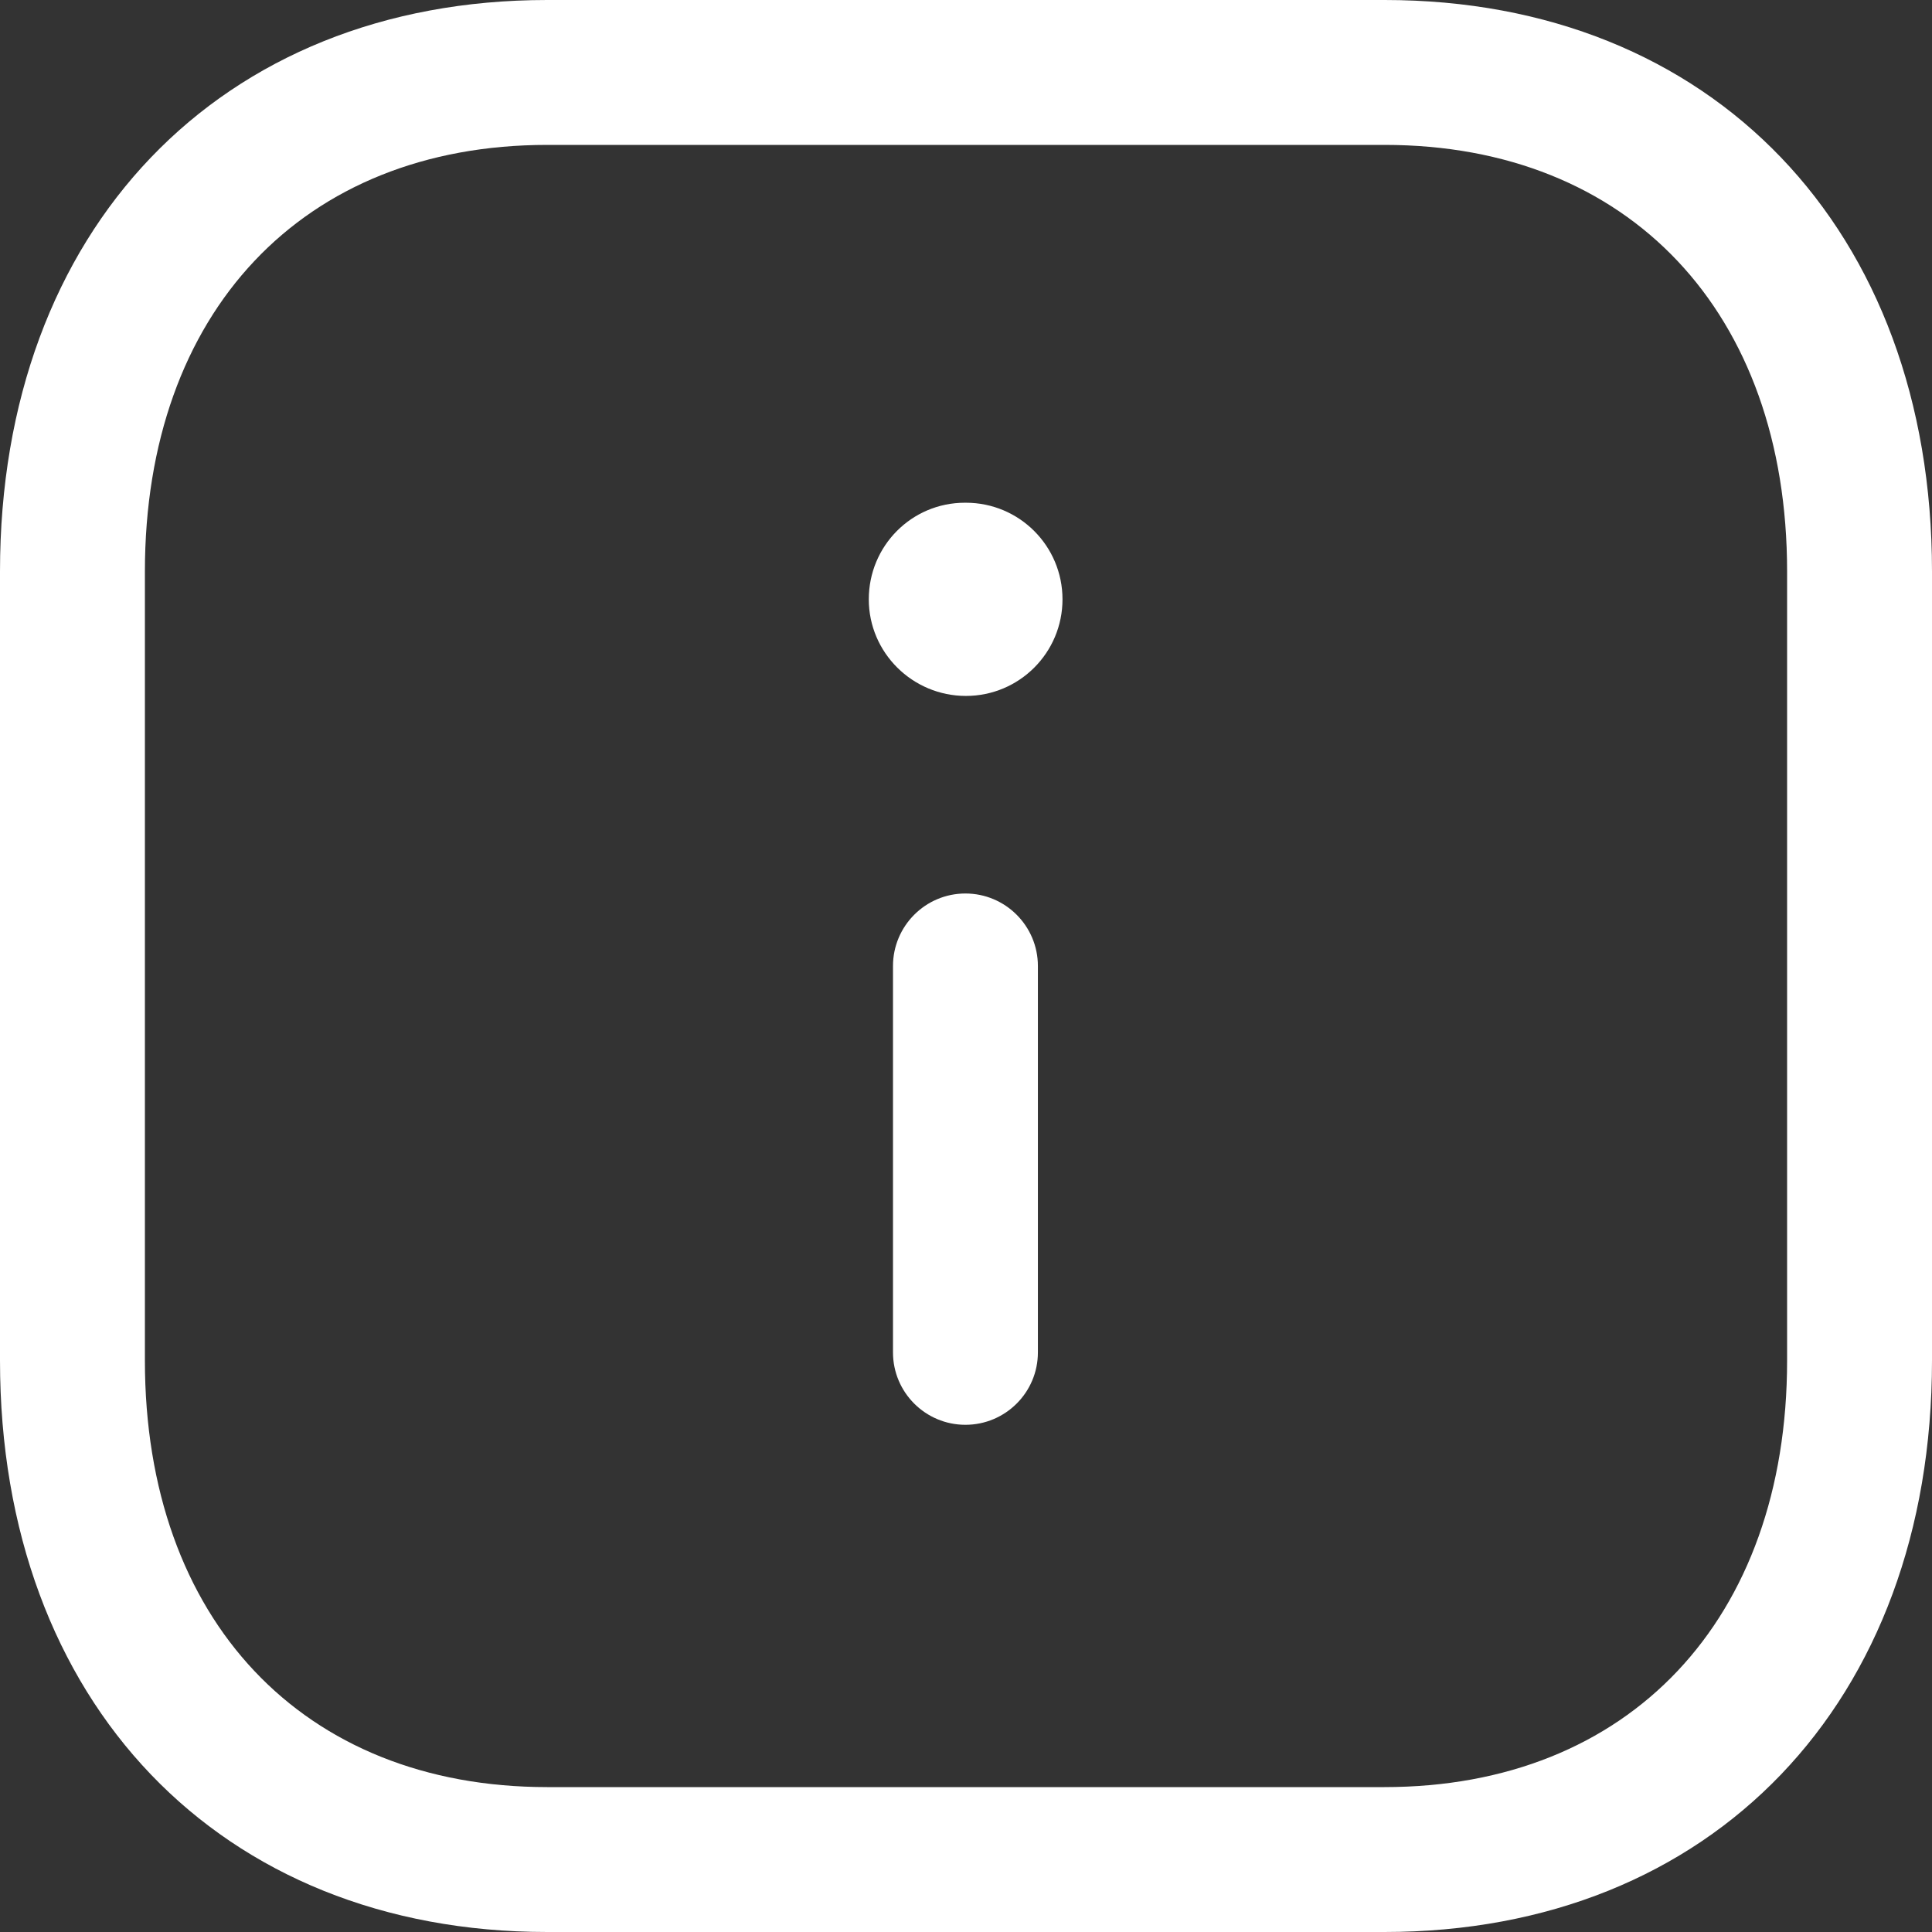 <svg width="19" height="19" viewBox="0 0 19 19" fill="none" xmlns="http://www.w3.org/2000/svg">
<rect x="0" y="0" width="19" height="19" fill="#333333" stroke="none"/>
<path fill-rule="evenodd" clip-rule="evenodd" d="M13.617 0C16.837 0 19 2.259 19 5.62V13.38C19 16.741 16.837 19 13.615 19H5.381C2.162 19 0 16.741 0 13.38V5.62C0 2.259 2.162 0 5.381 0H13.617ZM13.617 1.425H5.381C2.978 1.425 1.425 3.071 1.425 5.62V13.38C1.425 15.929 2.978 17.575 5.381 17.575H13.615C16.021 17.575 17.575 15.929 17.575 13.38V5.62C17.575 3.071 16.021 1.425 13.617 1.425ZM9.494 8.787C9.888 8.787 10.207 9.107 10.207 9.5V13.3C10.207 13.693 9.888 14.012 9.494 14.012C9.101 14.012 8.782 13.693 8.782 13.3V9.5C8.782 9.107 9.101 8.787 9.494 8.787ZM9.499 4.944C10.024 4.944 10.449 5.369 10.449 5.894C10.449 6.419 10.024 6.844 9.499 6.844C8.974 6.844 8.544 6.419 8.544 5.894C8.544 5.369 8.965 4.944 9.489 4.944H9.499Z" fill="#ffffff"/>
</svg>

